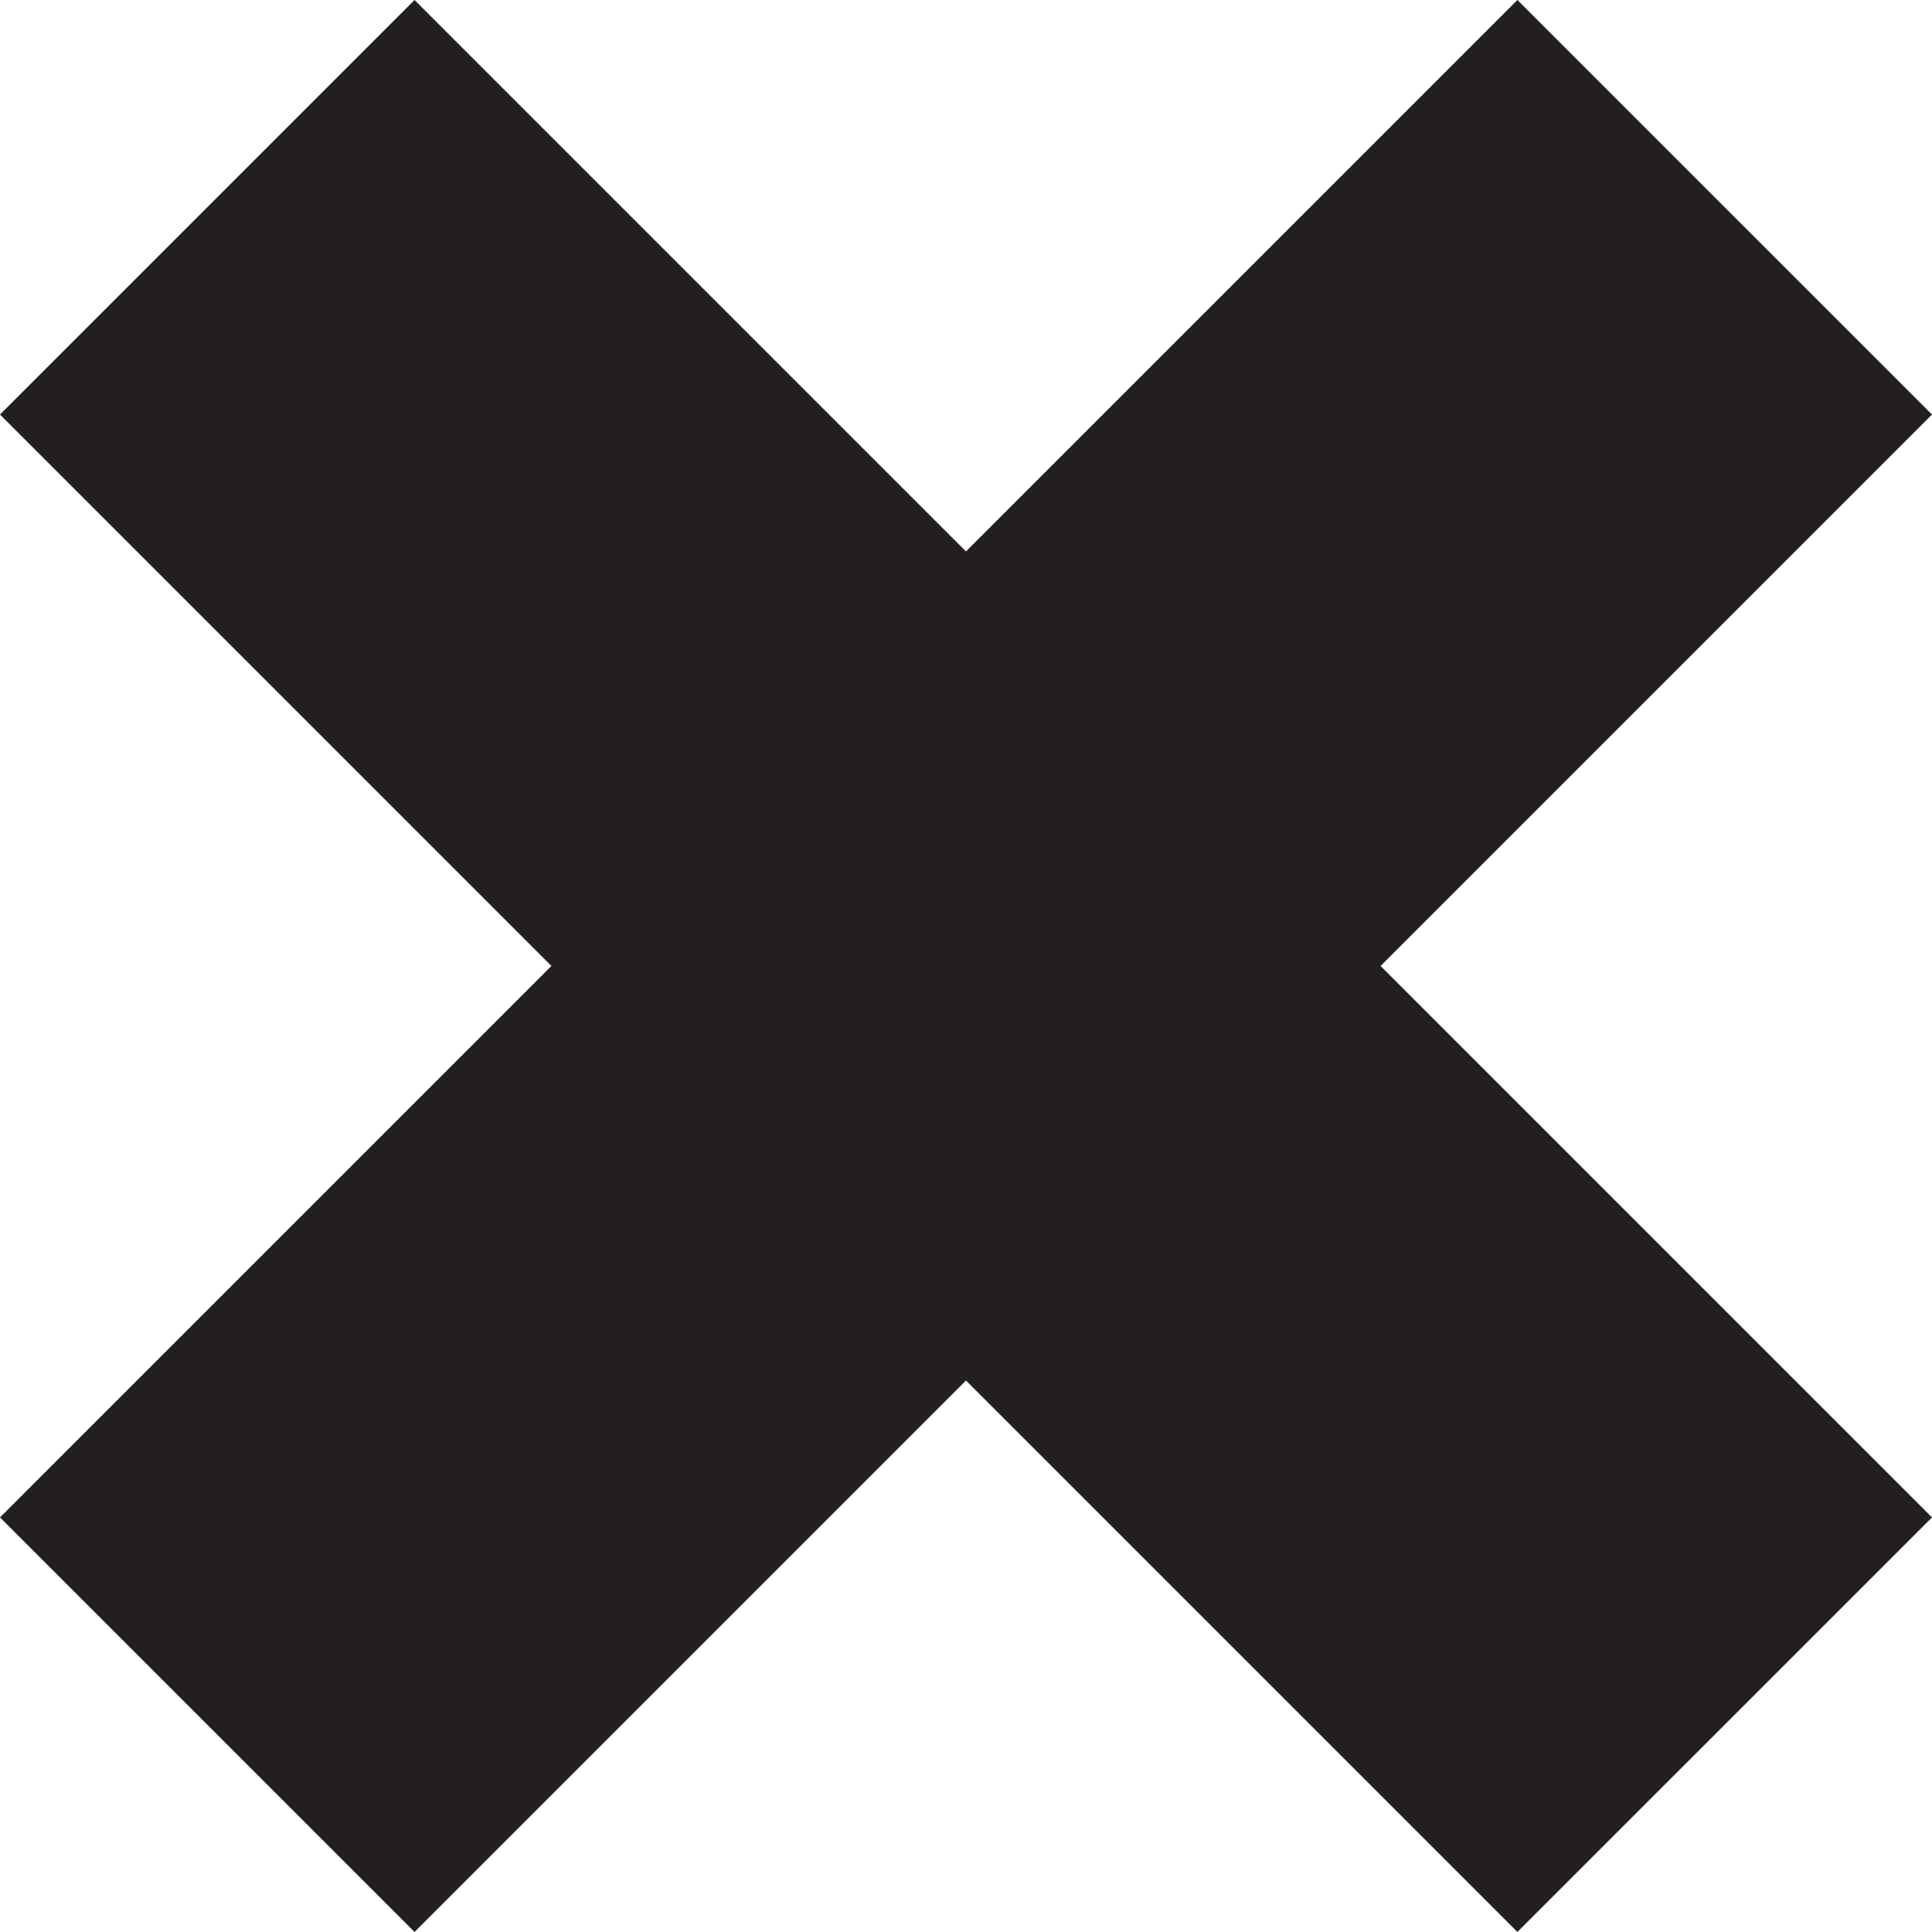 <?xml version="1.0" encoding="UTF-8"?>
<svg width="64px" height="64px" viewBox="0 0 64 64" version="1.1" xmlns="http://www.w3.org/2000/svg" xmlns:xlink="http://www.w3.org/1999/xlink">
    <!-- Generator: Sketch 44.1 (41455) - http://www.bohemiancoding.com/sketch -->
    <title>close</title>
    <desc>Created with Sketch.</desc>
    <defs></defs>
    <g id="Icons-2017" stroke="none" stroke-width="1" fill="none" fill-rule="evenodd">
        <g id="close" fill="#231F1F">
            <polyline id="Fill-20" points="50.266 63.998 31.999 45.731 13.732 63.998 0 50.266 18.267 31.999 0 13.732 13.732 0 31.999 18.267 50.266 0 64 13.732 45.733 31.999 64 50.266 50.266 63.998"></polyline>
        </g>
    </g>
</svg>